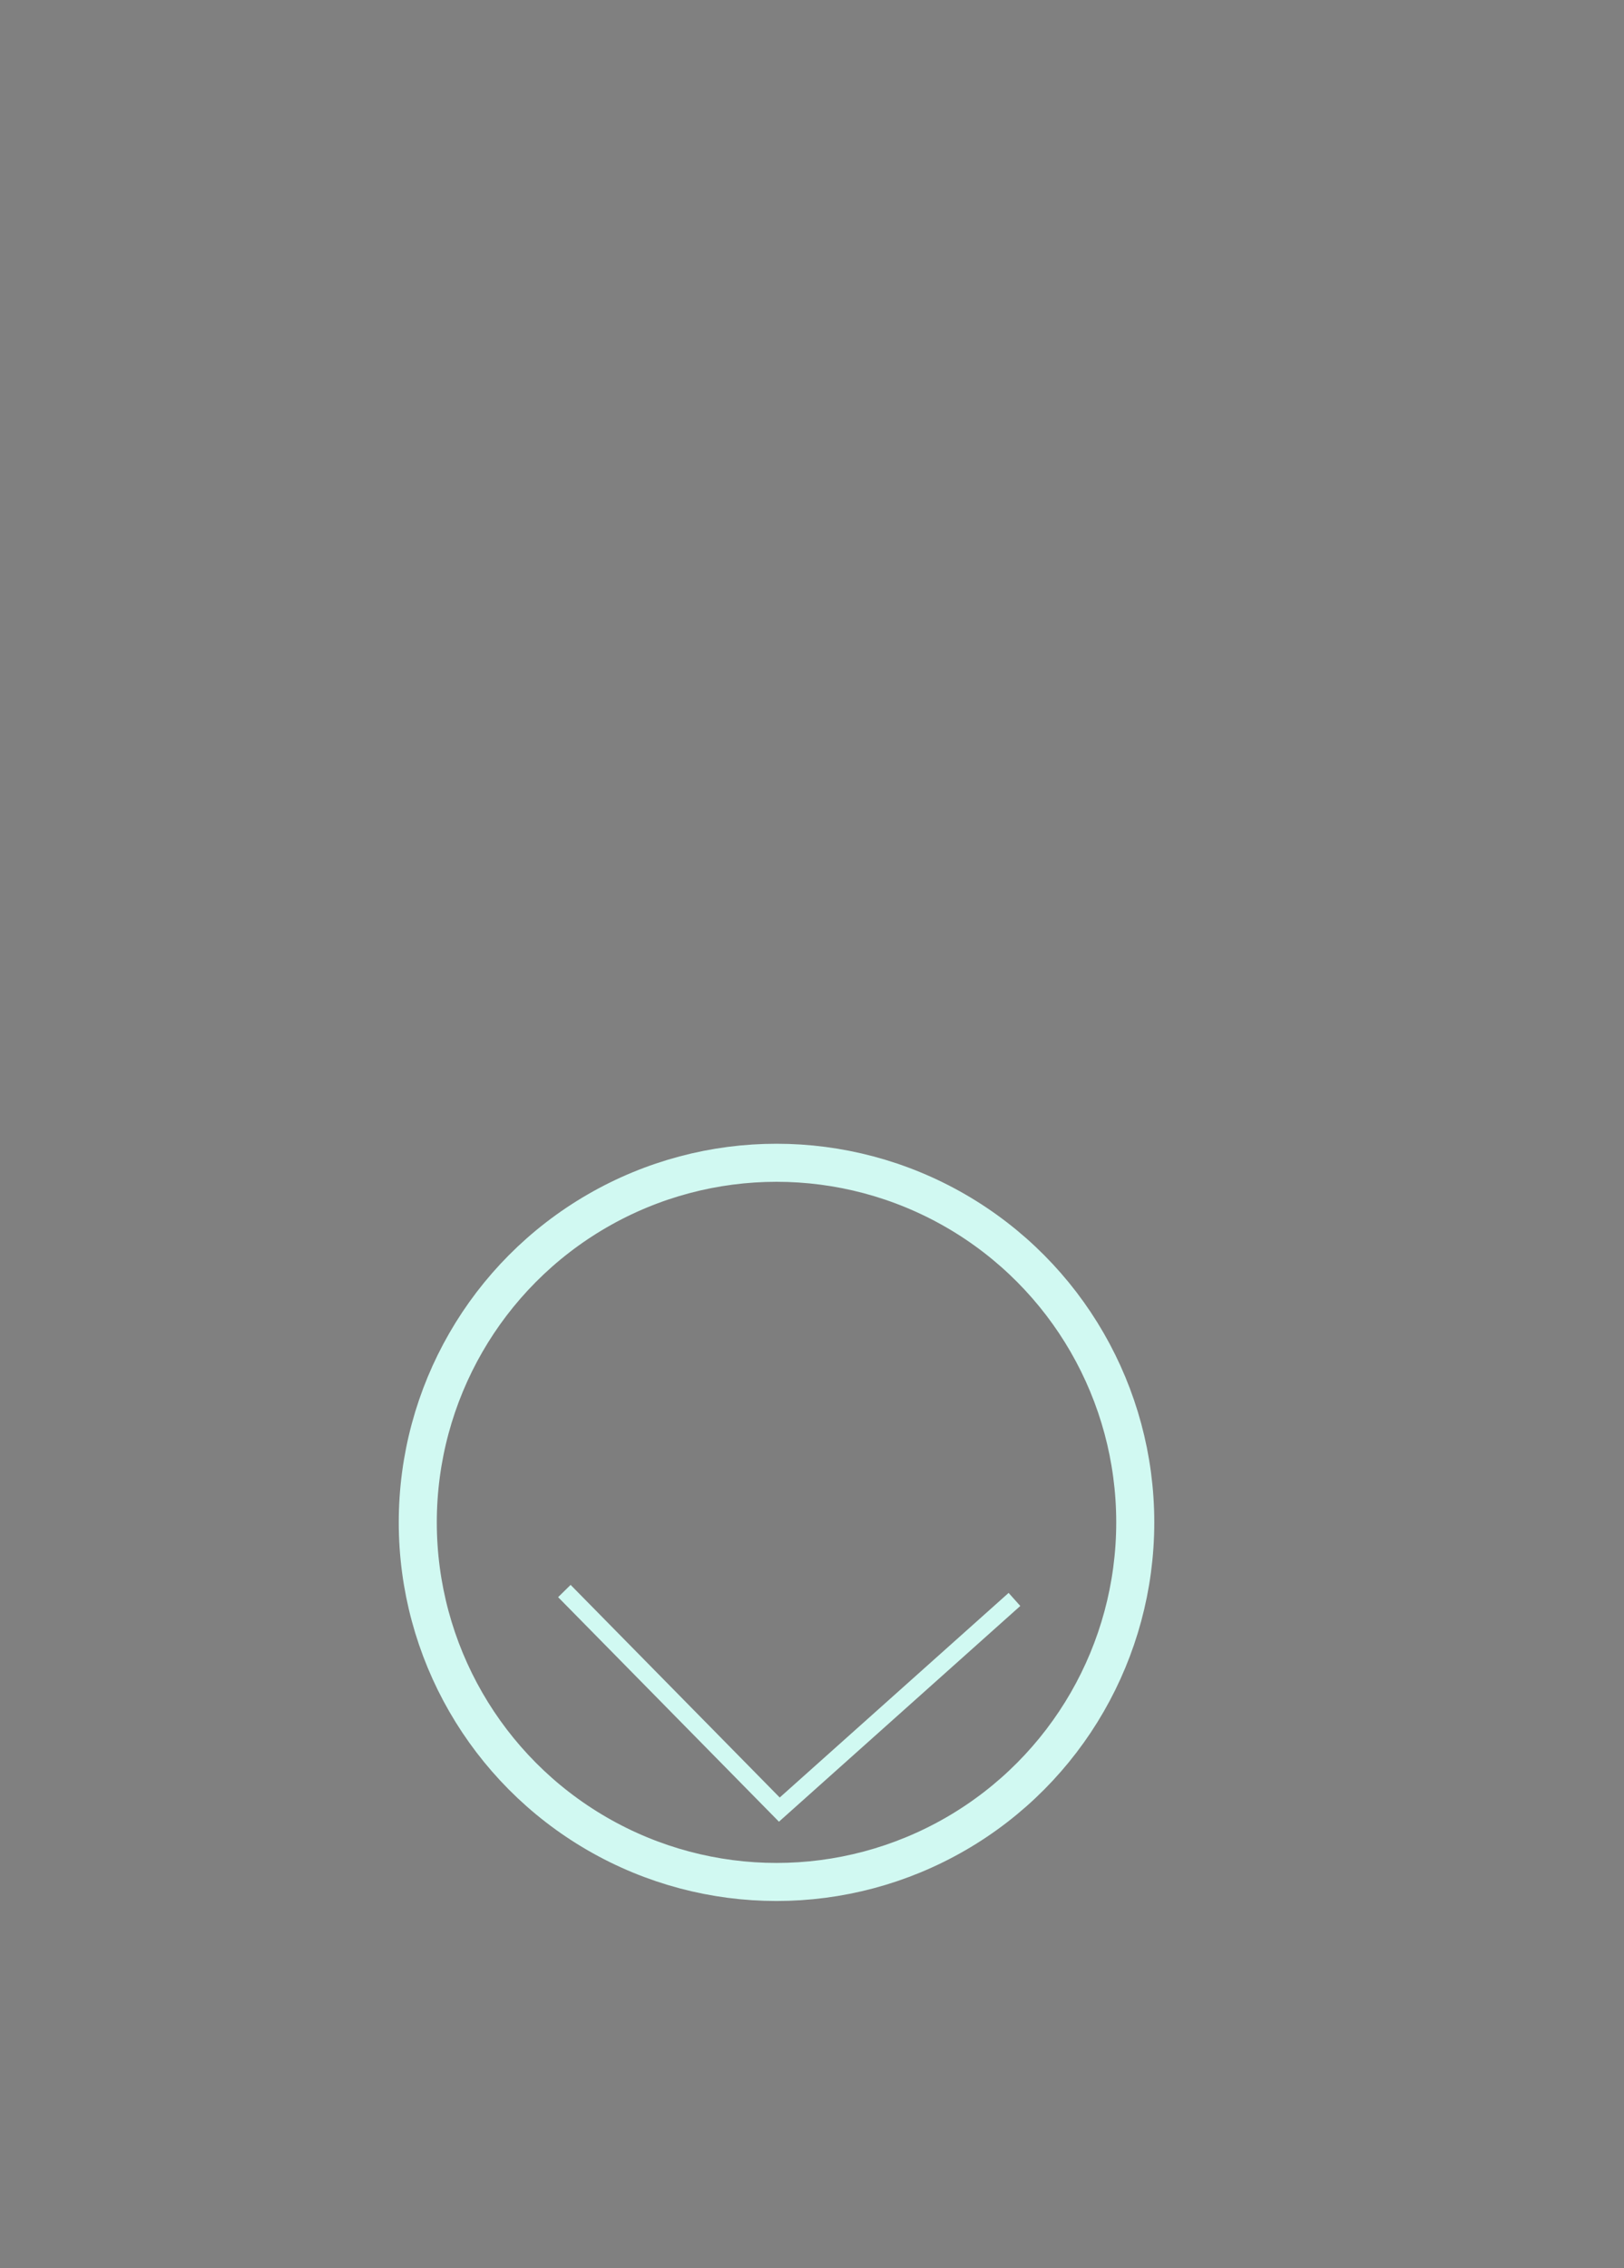 <?xml version="1.0" encoding="UTF-8" standalone="no"?>
<!-- Created with Inkscape (http://www.inkscape.org/) -->

<svg
   xmlns:dc="http://purl.org/dc/elements/1.1/"
   xmlns:cc="http://creativecommons.org/ns#"
   xmlns:rdf="http://www.w3.org/1999/02/22-rdf-syntax-ns#"
   xmlns:svg="http://www.w3.org/2000/svg"
   xmlns="http://www.w3.org/2000/svg"
   xmlns:sodipodi="http://sodipodi.sourceforge.net/DTD/sodipodi-0.dtd"
   xmlns:inkscape="http://www.inkscape.org/namespaces/inkscape"
   width="690.701"
   height="964.52"
   viewBox="0 0 182.748 255.196"
   version="1.1"
   id="svg8"
   inkscape:version="0.92.4 (5da689c313, 2019-01-14)"
   sodipodi:docname="circle2.svg">
  <rect x="0" y="0" width="182.748" height="255.196" fill="#808080" stroke="none"/>
  <defs
     id="defs2" />
  <sodipodi:namedview
     id="base"
     pagecolor="#ffffff"
     bordercolor="#666666"
     borderopacity="1.0"
     inkscape:pageopacity="0.0"
     inkscape:pageshadow="2"
     inkscape:zoom="0.98994949"
     inkscape:cx="-48.129247"
     inkscape:cy="465.95851"
     inkscape:document-units="mm"
     inkscape:current-layer="layer1"
     showgrid="false"
     inkscape:window-width="1920"
     inkscape:window-height="1001"
     inkscape:window-x="-9"
     inkscape:window-y="-9"
     inkscape:window-maximized="1"
     units="px" />
  <g
     inkscape:label="Layer 1"
     inkscape:groupmode="layer"
     id="layer1"
     transform="translate(0,-41.804)">
    <ellipse
       style="fill:#333333;fill-opacity:0.016;stroke:#d1f9f2;stroke-width:4.282;stroke-linecap:round;stroke-linejoin:round;stroke-miterlimit:4;stroke-dasharray:none;stroke-opacity:1"
       id="circle"
       cx="87.381"
       cy="213.097"
       rx="40.369"
       ry="40.461" />
    <path
       style="fill:none;stroke:#d1f9f2;stroke-width:1.971;stroke-linecap:butt;stroke-linejoin:miter;stroke-miterlimit:4;stroke-dasharray:none;stroke-opacity:1"
       d="M 63.508,220.822 87.698,245.416 v 0 l 26.458,-23.648"
       id="arrow"
       inkscape:connector-curvature="0" />
  </g>
</svg>
